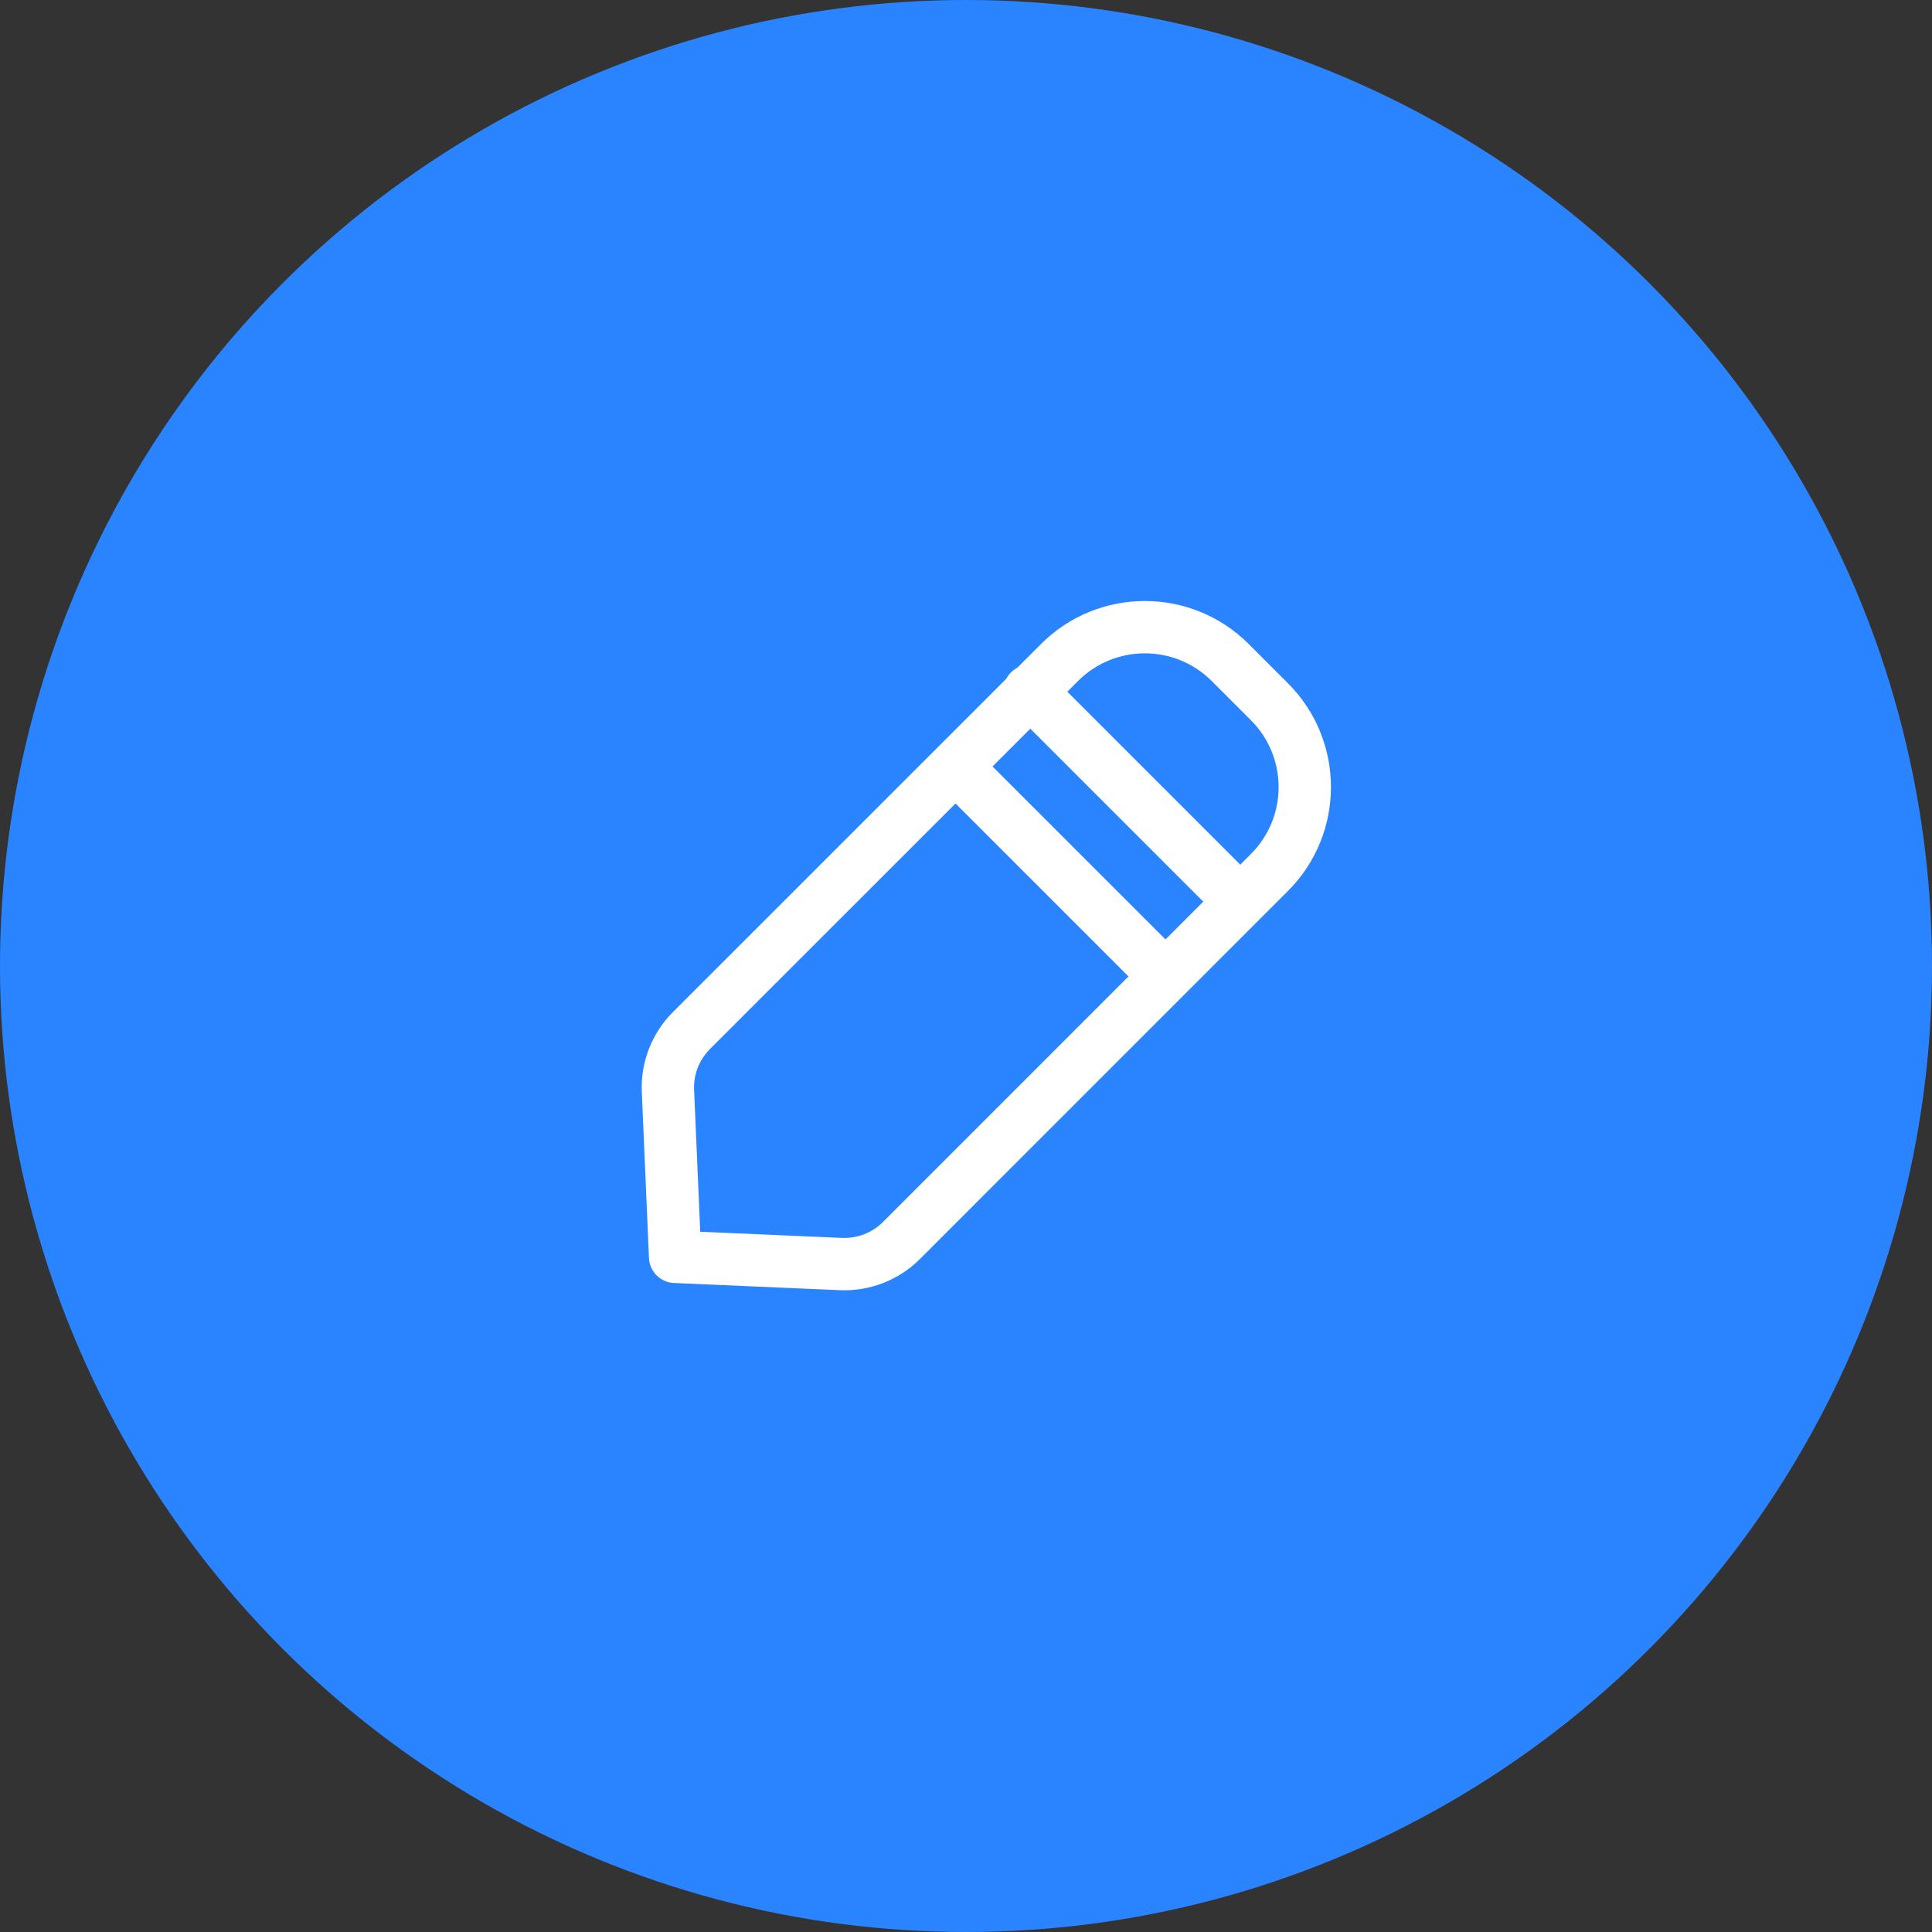 <svg width="48" height="48" viewBox="0 0 48 48" fill="none" xmlns="http://www.w3.org/2000/svg">
<rect x="0" y="0" width="48" height="48" fill="#333333" stroke="none"/>
<circle cx="24" cy="24" r="24" fill="#2B84FF"/>
<path d="M23.74 19.043L17.178 25.604C16.782 26.001 16.57 26.545 16.595 27.105L16.773 31.226L20.894 31.405C21.454 31.429 21.998 31.217 22.395 30.821L28.956 24.259M23.74 19.043L26.322 16.461C27.494 15.289 29.393 15.289 30.565 16.461L31.539 17.435C32.71 18.606 32.71 20.506 31.538 21.677L28.956 24.259M23.74 19.043L28.956 24.259" stroke="white" stroke-width="1.3" stroke-linecap="round" stroke-linejoin="round"/>
<path d="M25.578 17.165L30.311 21.898" stroke="white" stroke-width="1.3" stroke-linecap="round"/>
</svg>
